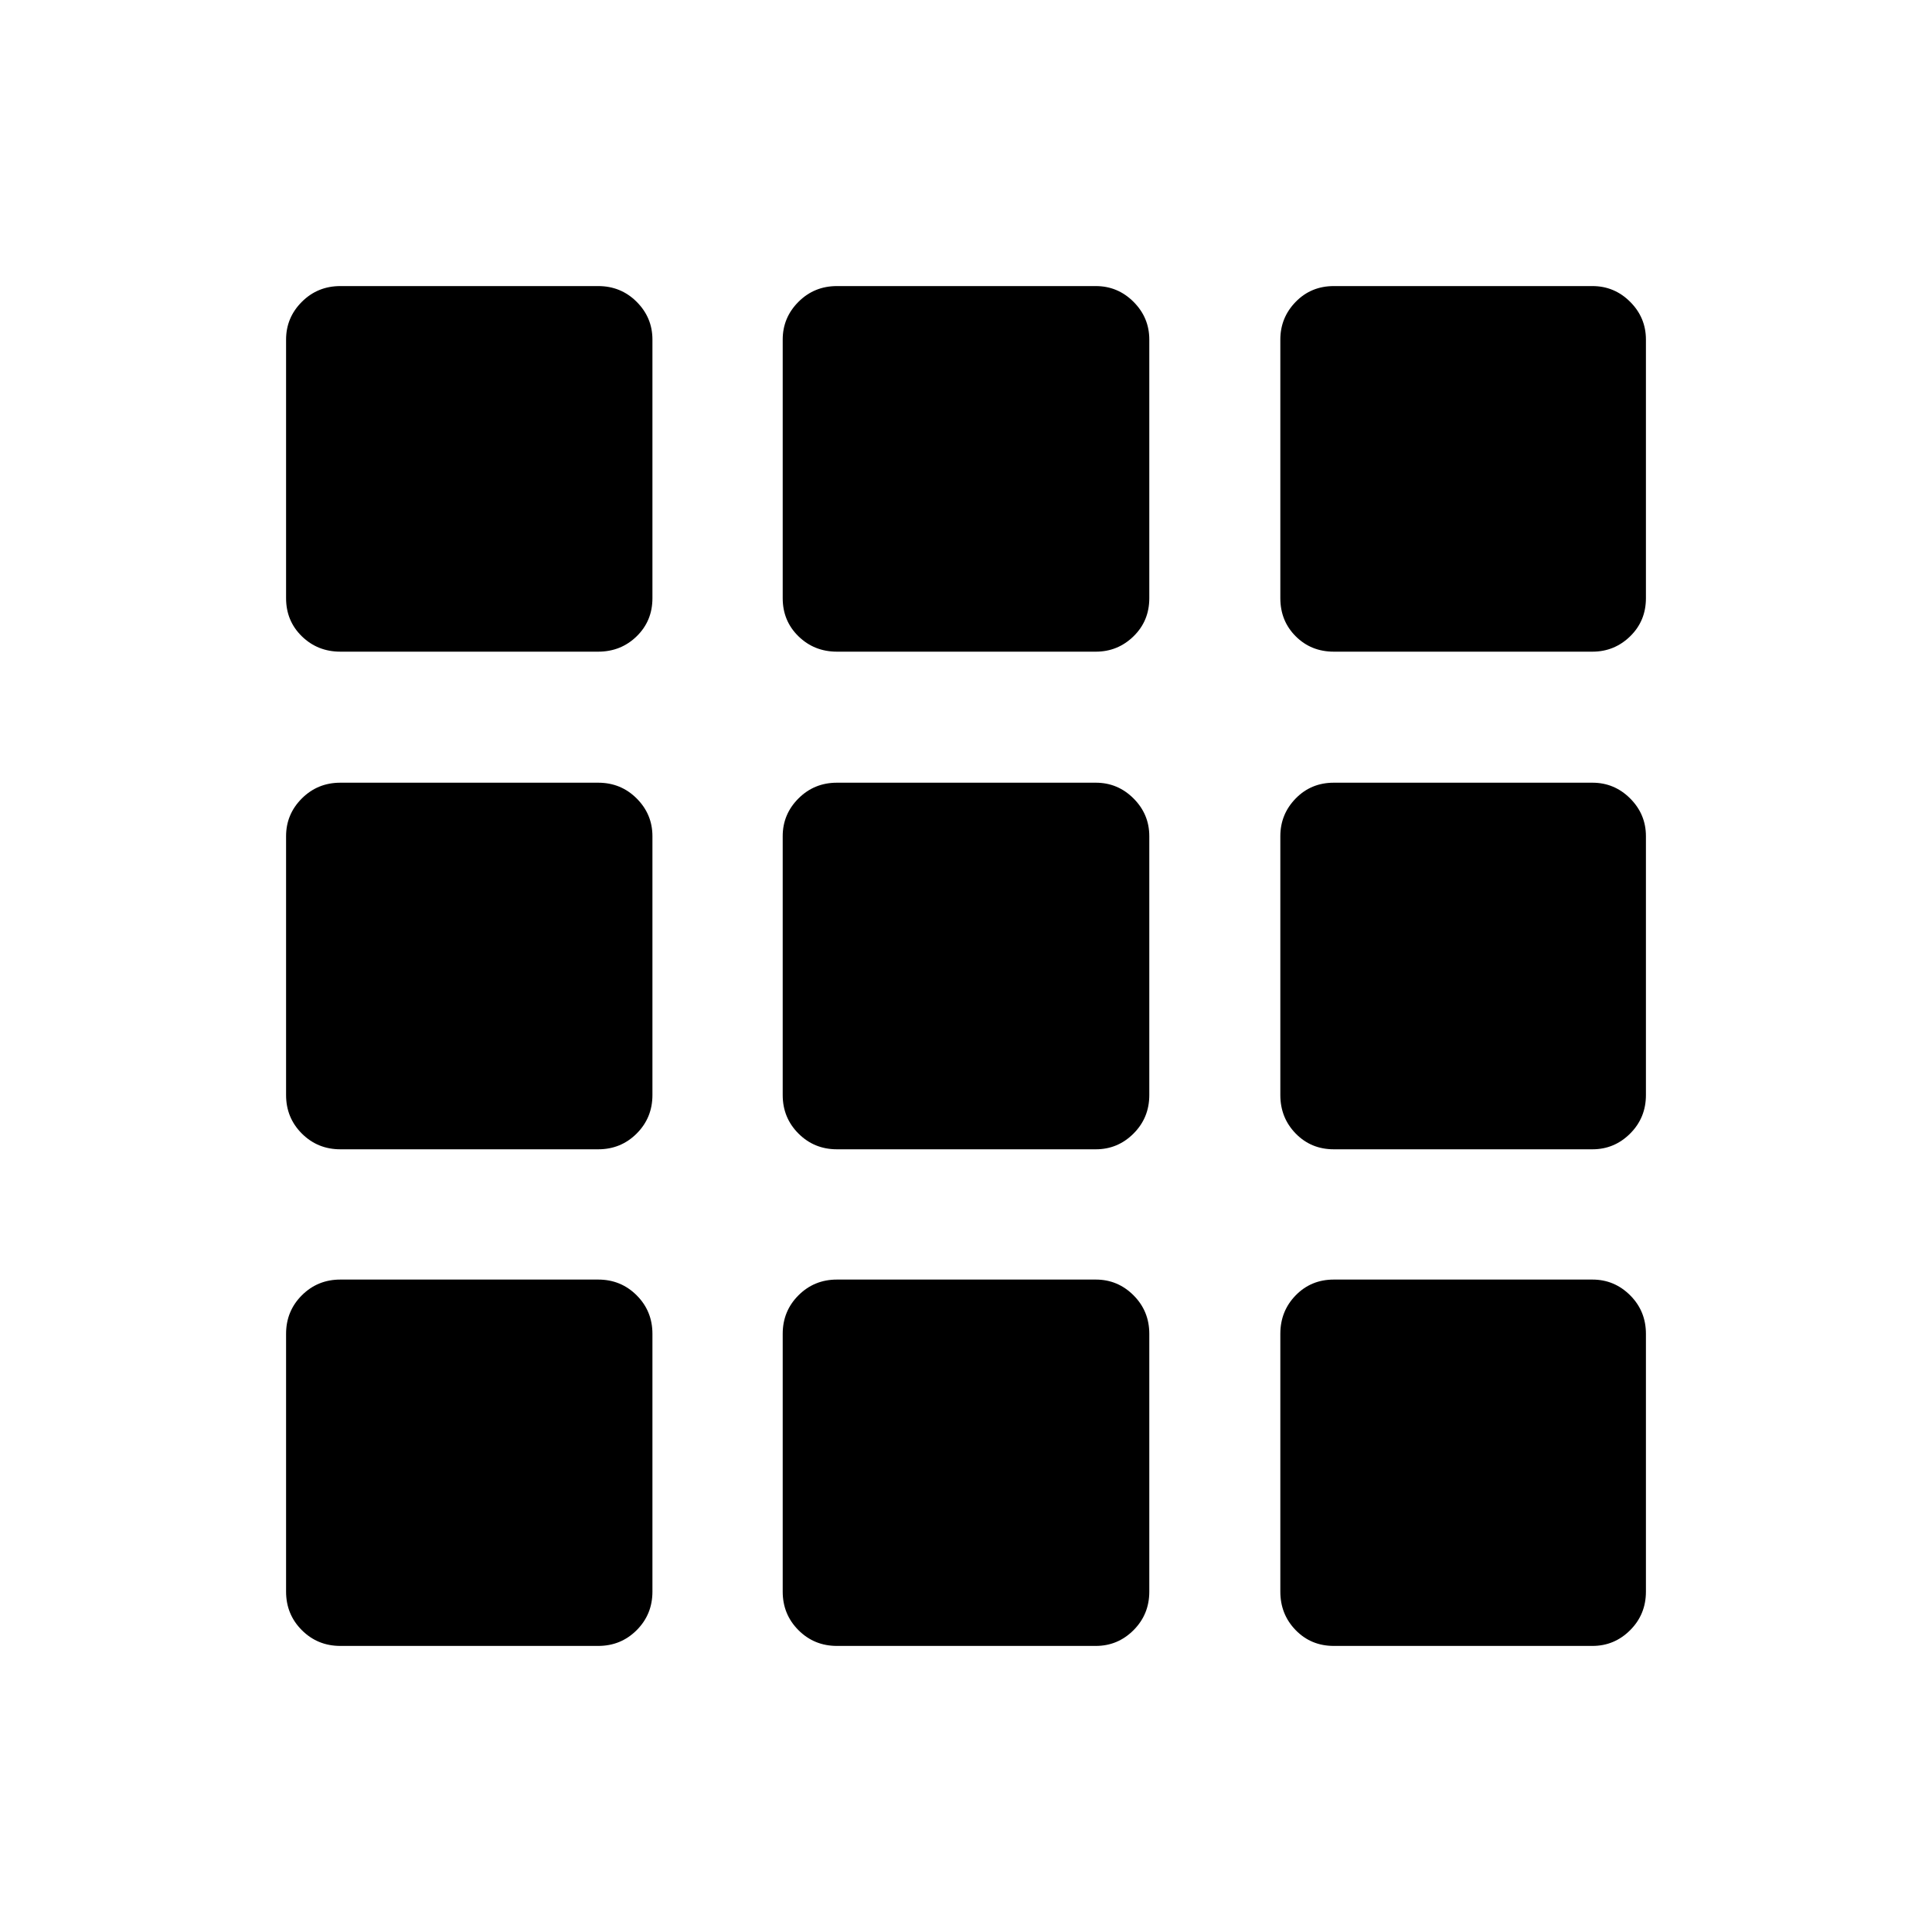 <svg xmlns="http://www.w3.org/2000/svg" height="20" viewBox="0 -960 960 960" width="20"><path d="M169.12-142.15q-11.3 0-19.14-7.83-7.83-7.84-7.83-19.14v-128.11q0-11.3 7.83-19.13 7.84-7.83 19.14-7.83h128.11q11.3 0 19.13 7.83 7.83 7.83 7.83 19.13v128.11q0 11.3-7.83 19.14-7.83 7.83-19.13 7.83H169.12Zm246.76 0q-11.3 0-19.13-7.83-7.83-7.84-7.83-19.14v-128.11q0-11.3 7.83-19.13 7.83-7.83 19.13-7.83H544.5q10.92 0 18.75 7.83t7.83 19.13v128.11q0 11.3-7.83 19.14-7.83 7.83-18.75 7.83H415.88Zm246.89 0q-11.3 0-18.94-7.83-7.64-7.84-7.64-19.14v-128.11q0-11.3 7.64-19.13 7.64-7.83 18.94-7.83h128.5q10.91 0 18.75 7.83 7.83 7.83 7.83 19.13v128.11q0 11.3-7.83 19.14-7.84 7.83-18.75 7.83h-128.5ZM169.12-388.92q-11.3 0-19.14-7.83-7.83-7.83-7.83-19.13V-544.5q0-10.92 7.83-18.75 7.84-7.83 19.14-7.83h128.11q11.3 0 19.13 7.83 7.83 7.83 7.83 18.75v128.62q0 11.3-7.83 19.13-7.83 7.83-19.13 7.83H169.12Zm246.76 0q-11.3 0-19.13-7.83-7.83-7.83-7.83-19.13V-544.5q0-10.92 7.83-18.75t19.13-7.83H544.5q10.92 0 18.75 7.83t7.83 18.75v128.62q0 11.3-7.83 19.13-7.83 7.83-18.75 7.83H415.88Zm246.89 0q-11.3 0-18.94-7.83-7.64-7.83-7.64-19.13V-544.5q0-10.92 7.64-18.75t18.94-7.83h128.5q10.91 0 18.75 7.83 7.83 7.83 7.83 18.75v128.62q0 11.3-7.83 19.13-7.84 7.83-18.75 7.83h-128.5ZM169.12-636.19q-11.3 0-19.14-7.64-7.83-7.64-7.83-18.94v-128.5q0-10.91 7.83-18.75 7.84-7.83 19.14-7.83h128.11q11.3 0 19.13 7.83 7.83 7.84 7.83 18.75v128.5q0 11.3-7.83 18.94-7.83 7.64-19.13 7.64H169.12Zm246.76 0q-11.3 0-19.13-7.64-7.83-7.64-7.83-18.94v-128.5q0-10.91 7.83-18.75 7.83-7.83 19.13-7.83H544.5q10.92 0 18.75 7.83 7.83 7.84 7.83 18.75v128.5q0 11.3-7.83 18.94-7.83 7.64-18.75 7.64H415.88Zm246.89 0q-11.3 0-18.94-7.64-7.64-7.64-7.64-18.94v-128.5q0-10.91 7.64-18.75 7.64-7.83 18.94-7.83h128.5q10.91 0 18.75 7.83 7.83 7.84 7.83 18.75v128.5q0 11.3-7.83 18.94-7.84 7.64-18.75 7.64h-128.5Z"/></svg>